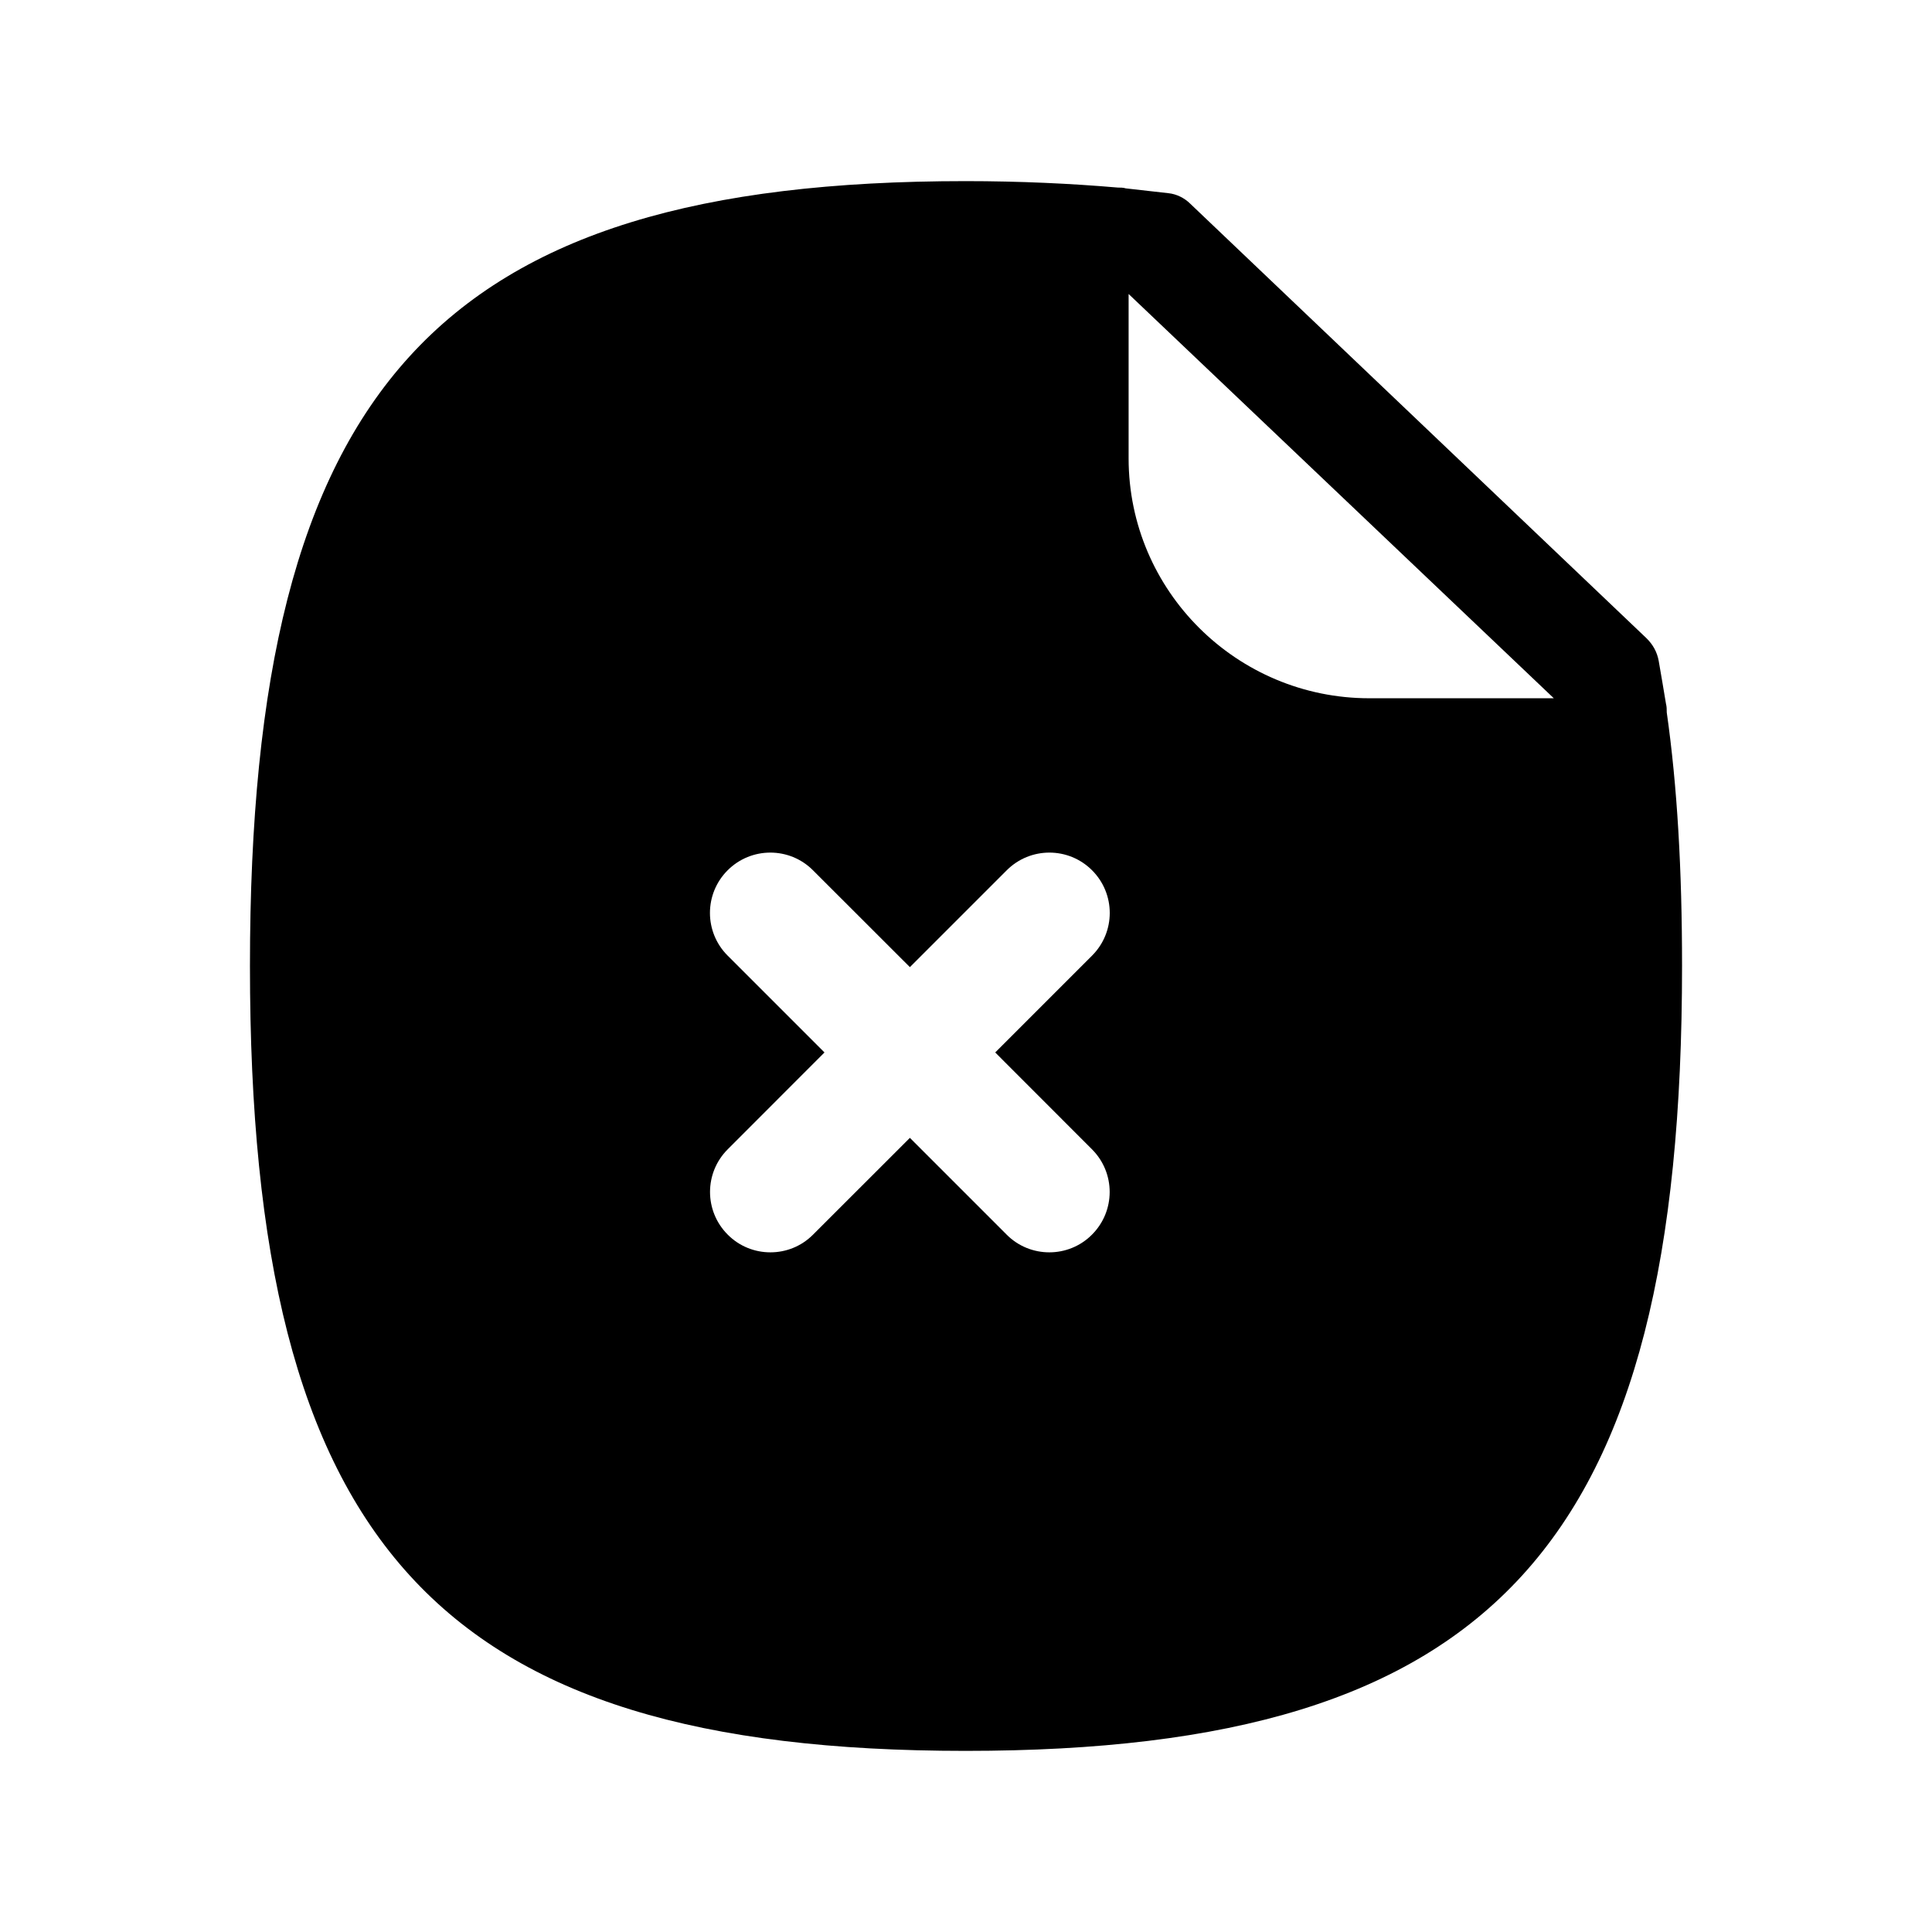 <svg width="24" height="24" viewBox="0 0 24 24" fill="none" xmlns="http://www.w3.org/2000/svg">
<path fill-rule="evenodd" clip-rule="evenodd" d="M17.01 8.674C15.364 8.674 14.02 7.34 14.02 5.694V3.652L19.302 8.674H17.01ZM13.565 14.277C13.858 14.57 13.858 15.044 13.565 15.337C13.419 15.484 13.227 15.557 13.035 15.557C12.843 15.557 12.651 15.484 12.505 15.337L11.303 14.135L10.1 15.337C9.954 15.484 9.763 15.557 9.57 15.557C9.378 15.557 9.186 15.484 9.04 15.337C8.747 15.044 8.747 14.57 9.04 14.277L10.242 13.074L9.039 11.871C8.746 11.578 8.746 11.104 9.039 10.811C9.332 10.518 9.807 10.518 10.099 10.811L11.303 12.014L12.506 10.811C12.799 10.518 13.273 10.518 13.566 10.811C13.859 11.104 13.859 11.578 13.566 11.871L12.363 13.074L13.565 14.277ZM20.705 8.85C20.705 8.81 20.705 8.78 20.695 8.74C20.665 8.56 20.635 8.38 20.605 8.21C20.585 8.1 20.535 8.01 20.455 7.93L14.785 2.53C14.715 2.46 14.615 2.41 14.515 2.4C14.345 2.38 14.165 2.36 13.985 2.34C13.955 2.33 13.915 2.33 13.885 2.33C13.305 2.28 12.665 2.25 11.995 2.25C5.435 2.25 3.105 4.8 3.105 12C3.105 19.19 5.435 21.75 11.995 21.75C18.565 21.75 20.895 19.19 20.895 12C20.895 10.8 20.835 9.76 20.705 8.85Z" fill="currentColor"/>
</svg>
